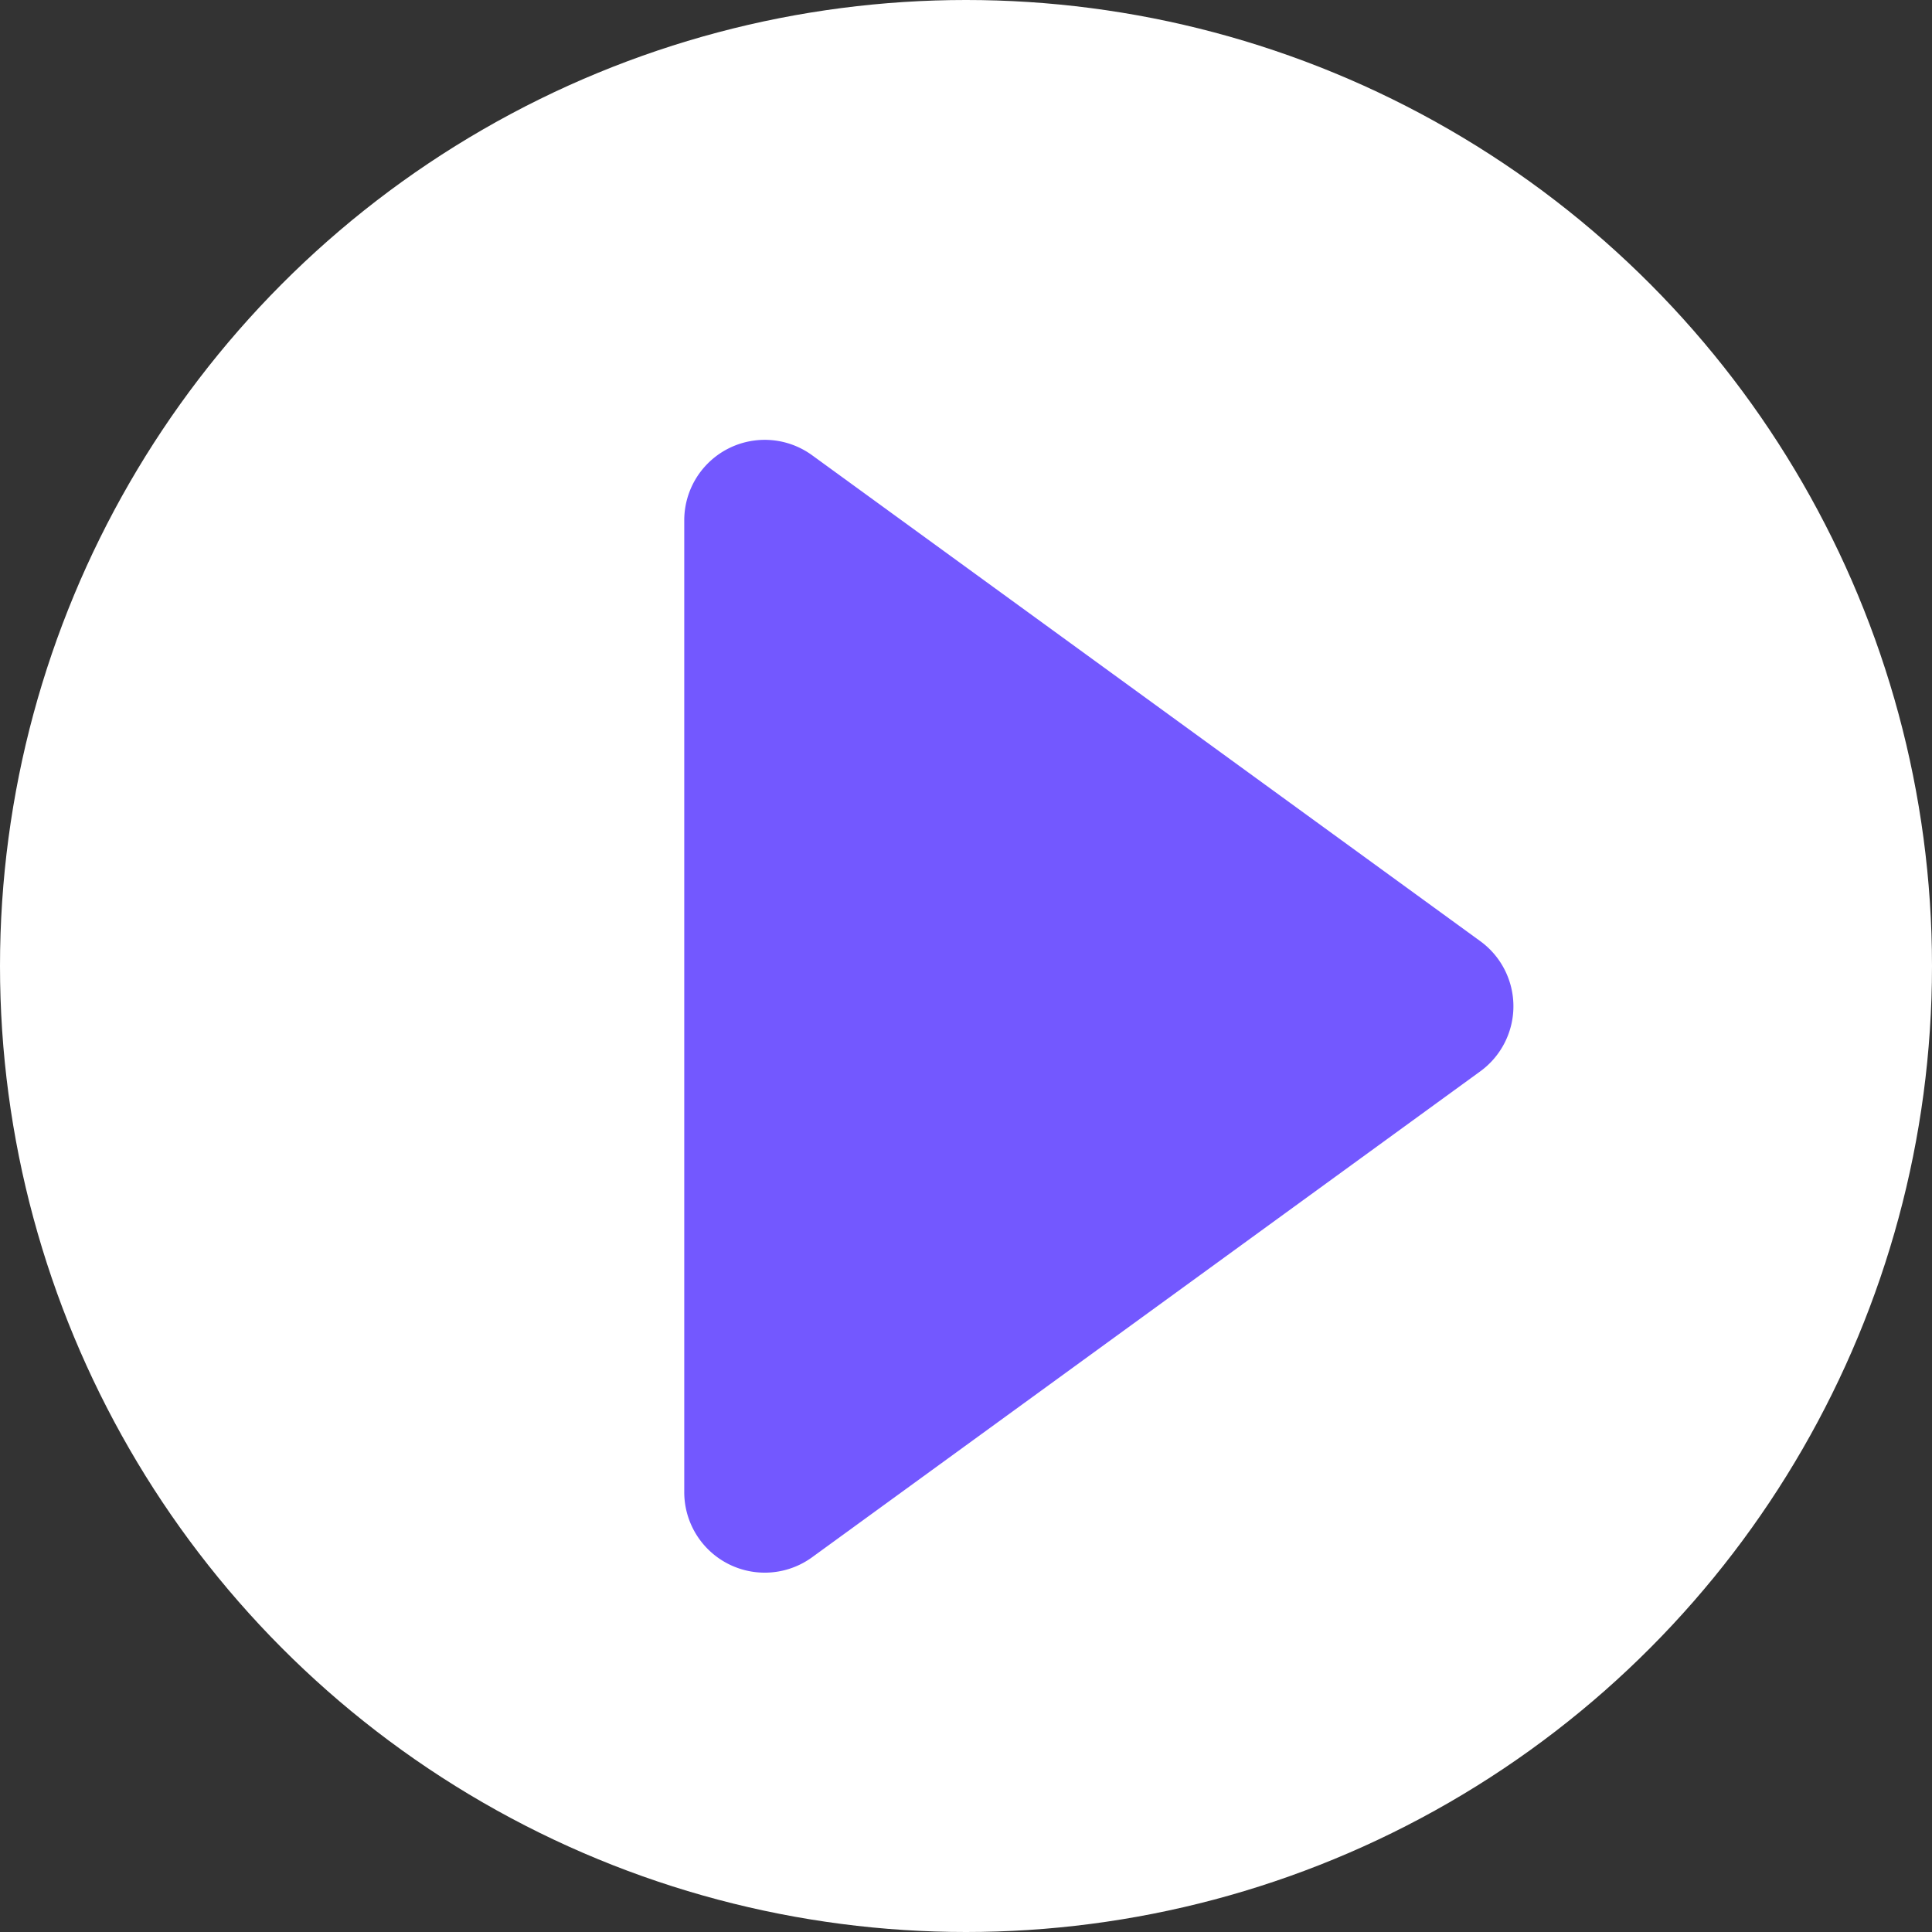 <svg xmlns="http://www.w3.org/2000/svg" width="24" height="24"><rect width="100%" height="100%" fill="#333333" stroke="none"/><g fill="none" fill-rule="evenodd"><circle cx="12" cy="12" r="12" fill="#FFF"/><path fill="#7358FF" d="m18.388 13.309-8.3 6.036a1 1 0 0 1-1.588-.809V6.464a1 1 0 0 1 1.588-.809l8.3 6.036a1 1 0 0 1 0 1.618Z"/></g></svg>